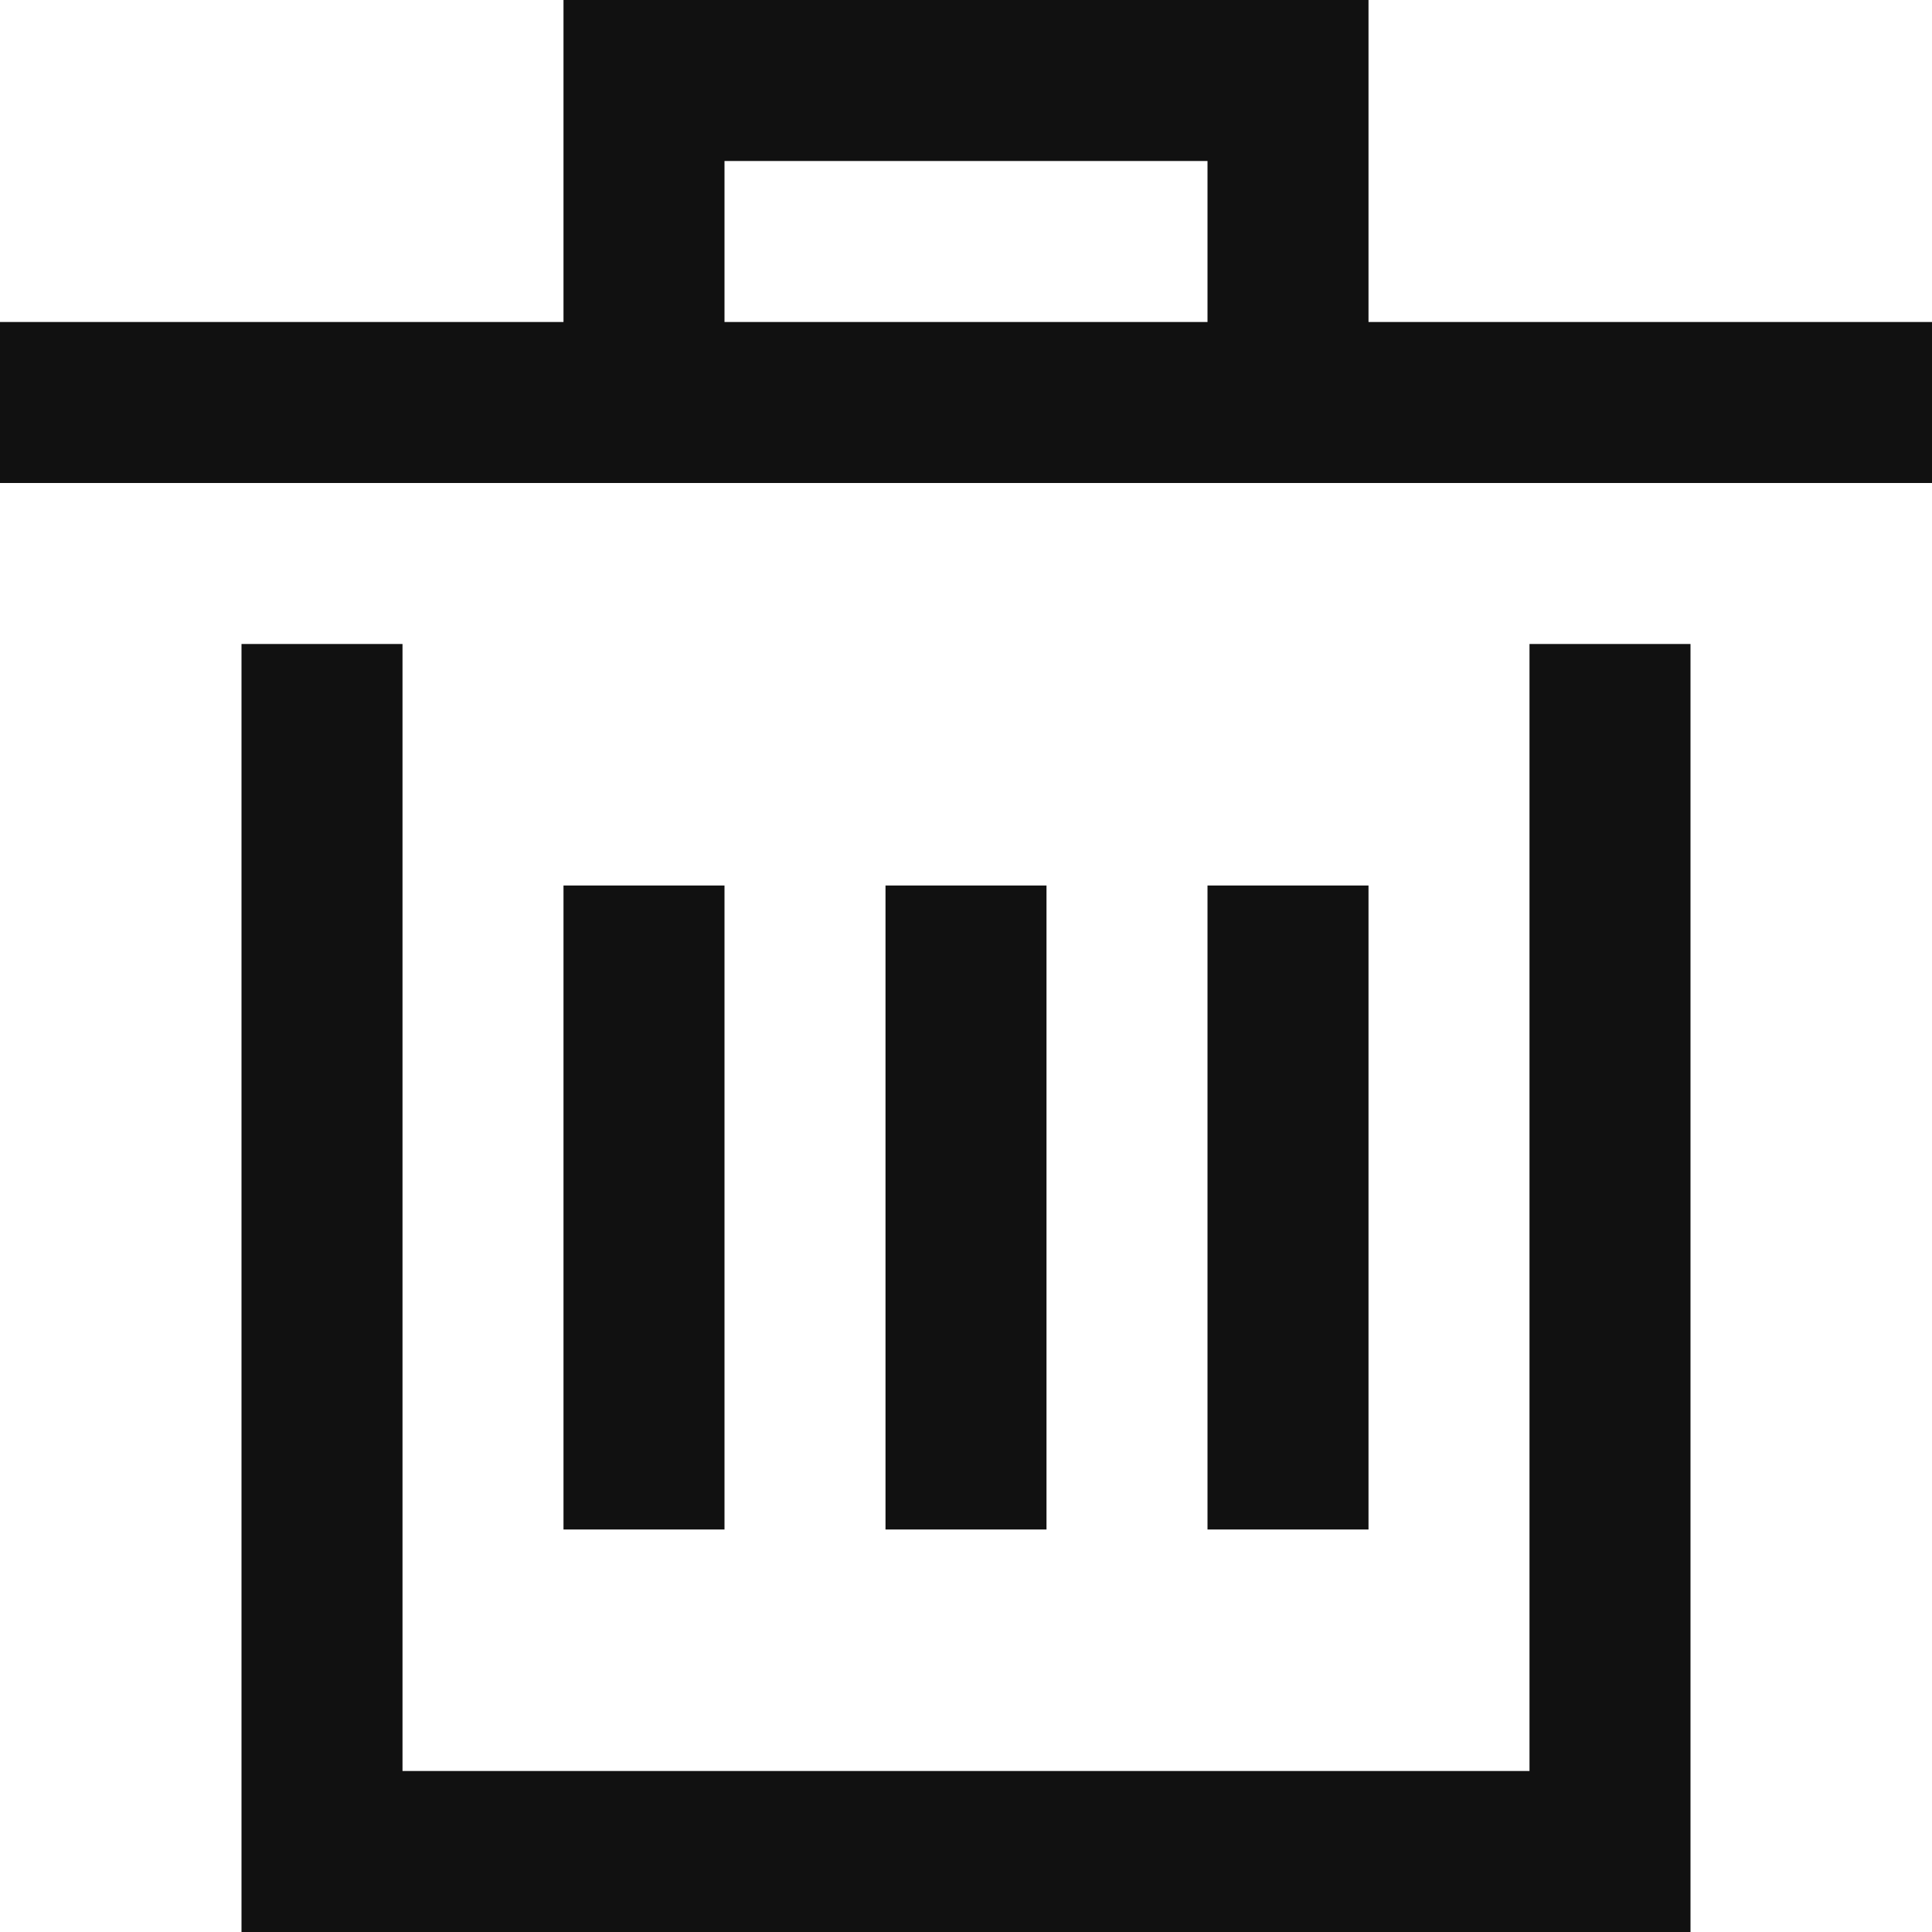 <svg xmlns="http://www.w3.org/2000/svg" width="24" height="24" viewBox="0 0 24 24"><g class="nc-icon-wrapper" stroke-linecap="square" stroke-linejoin="miter" stroke-width="2" fill="#111111" stroke="#111111"><polyline fill="none" stroke="#111111" stroke-miterlimit="10" points="20,9 20,23 4,23 4,9 "></polyline> <line fill="none" stroke="#111111" stroke-miterlimit="10" x1="1" y1="5" x2="23" y2="5"></line> <line data-color="color-2" fill="none" stroke-miterlimit="10" x1="12" y1="12" x2="12" y2="18"></line> <line data-color="color-2" fill="none" stroke-miterlimit="10" x1="8" y1="12" x2="8" y2="18"></line> <line data-color="color-2" fill="none" stroke-miterlimit="10" x1="16" y1="12" x2="16" y2="18"></line> <polyline fill="none" stroke="#111111" stroke-miterlimit="10" points="8,5 8,1 16,1 16,5 "></polyline></g></svg>